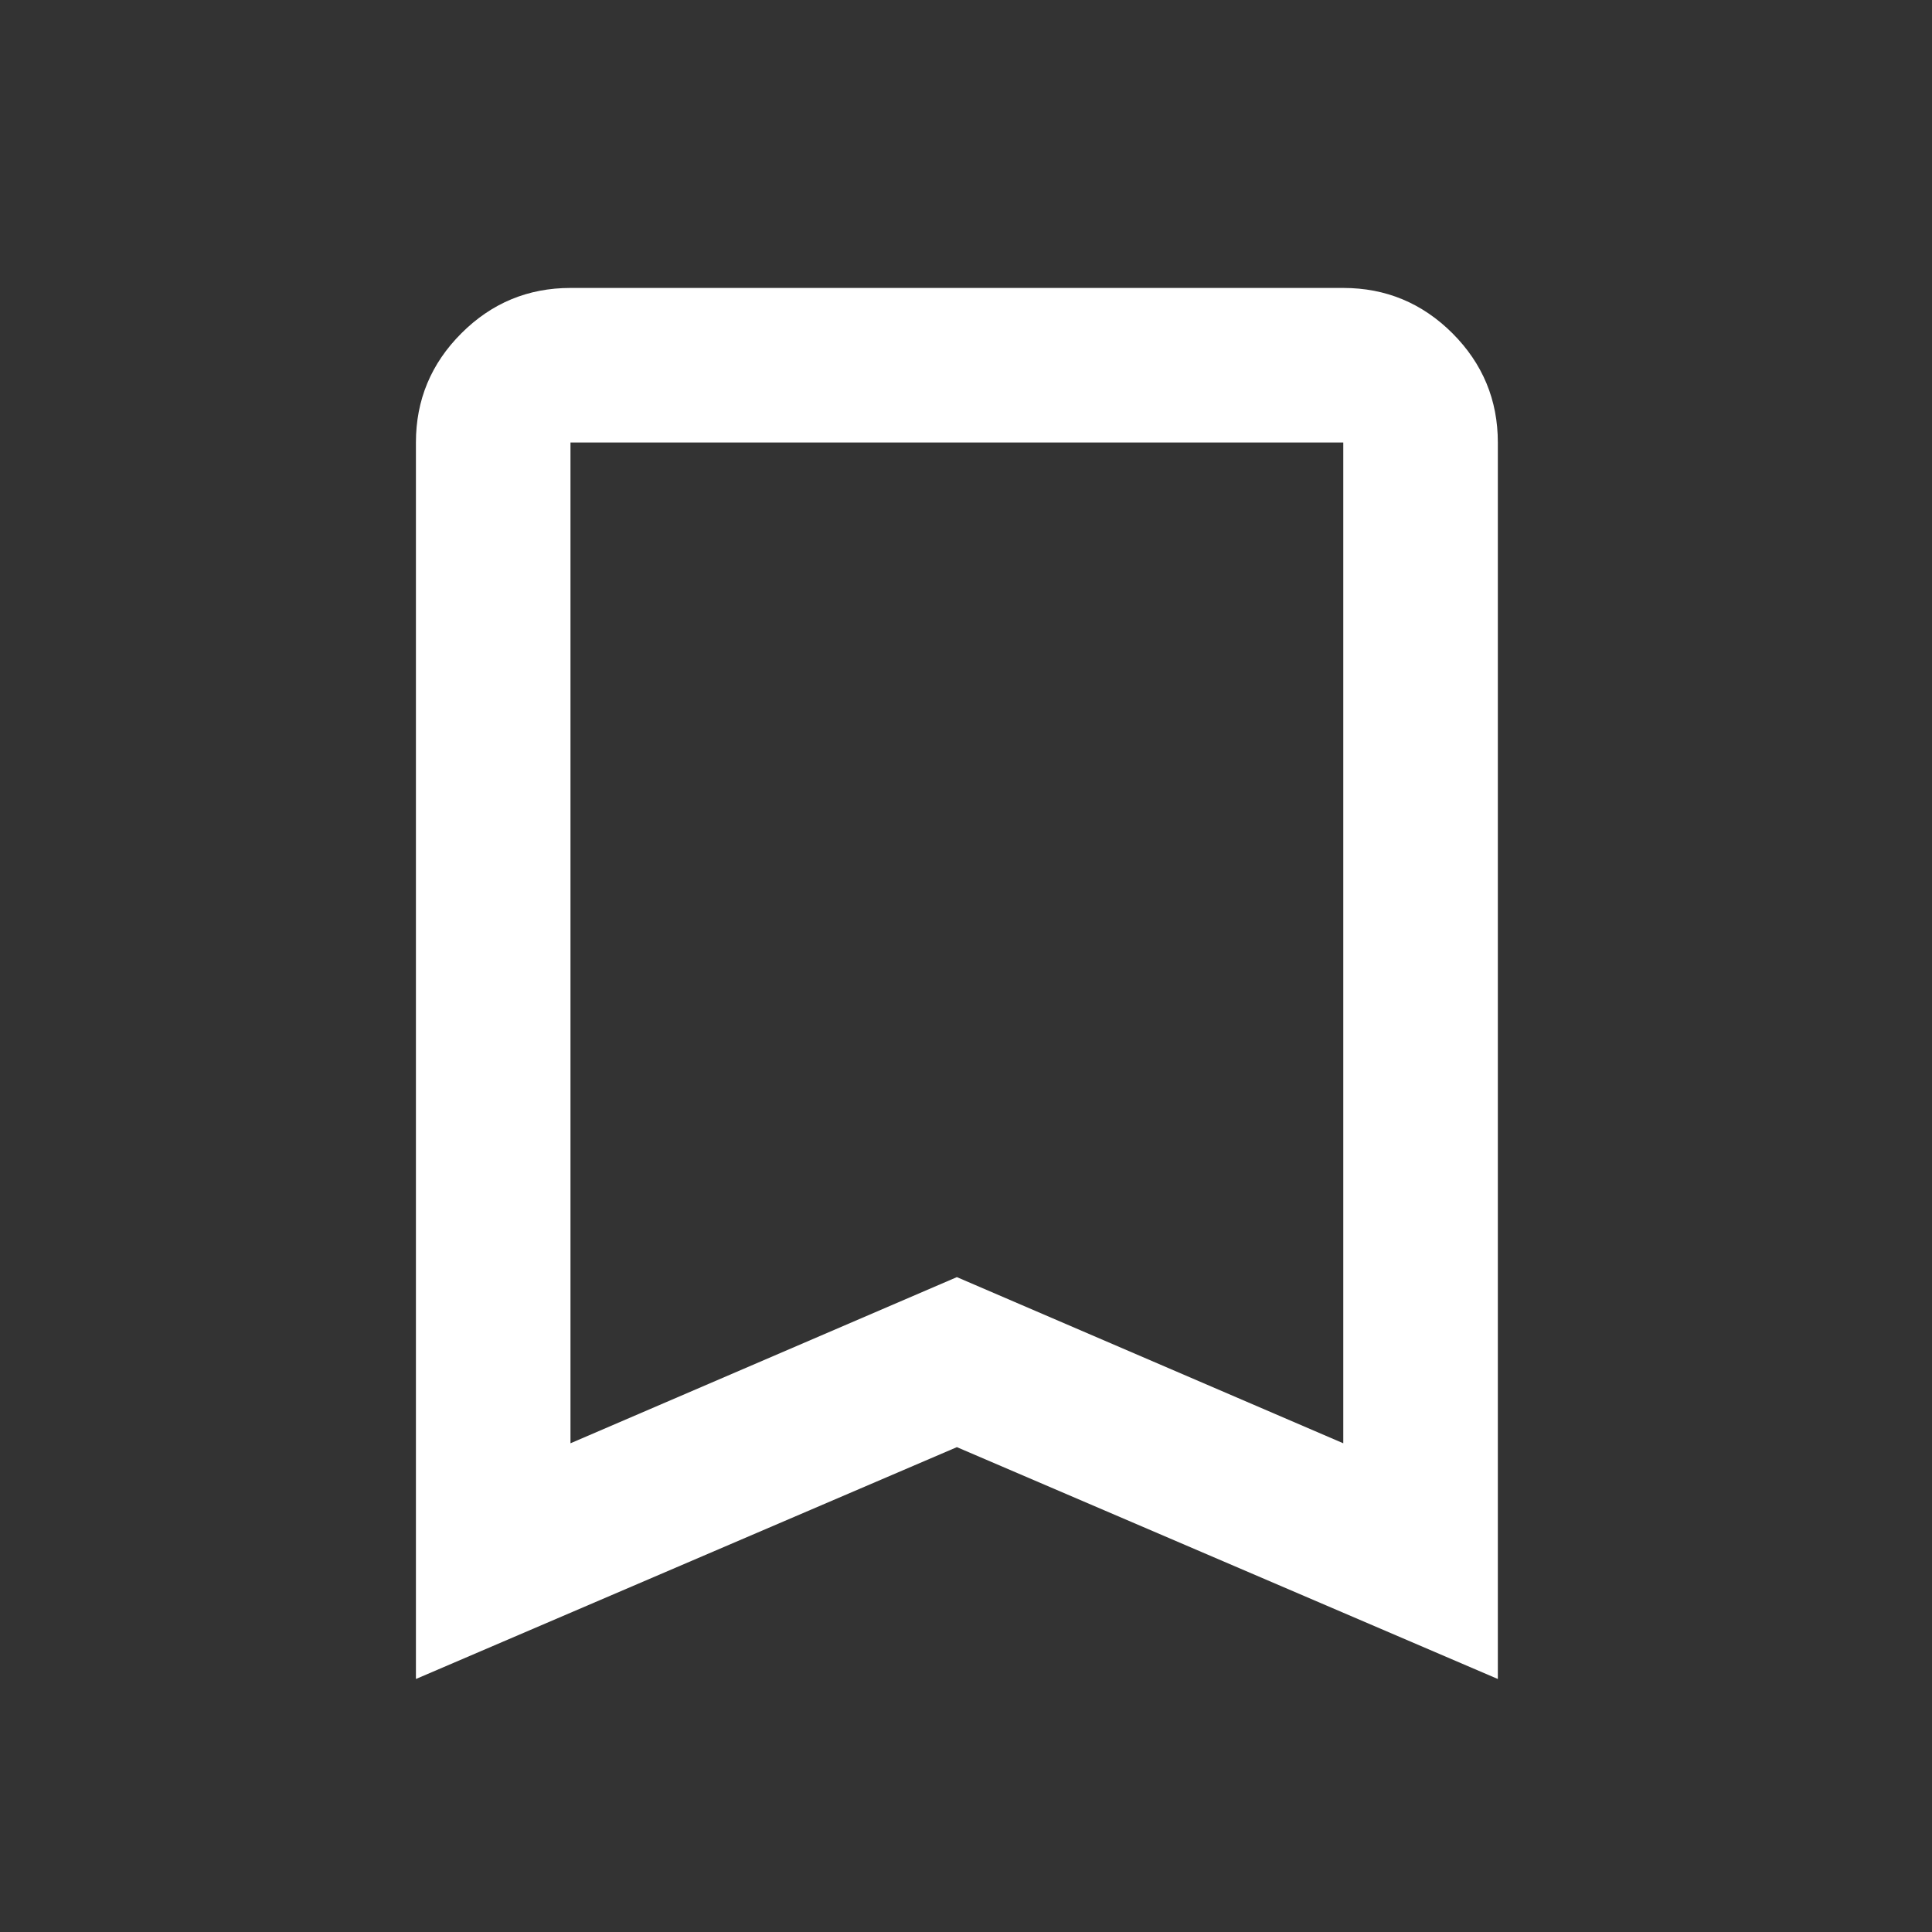 <svg width="25" height="25" viewBox="0 0 25 25" fill="none" xmlns="http://www.w3.org/2000/svg">
<rect x="0" y="0" width="25" height="25" fill="#333333" stroke="none"/>
<path d="M5.382 21.726V5.726C5.382 5.176 5.578 4.705 5.97 4.313C6.361 3.922 6.832 3.726 7.382 3.726H17.382C17.932 3.726 18.403 3.922 18.795 4.313C19.186 4.705 19.382 5.176 19.382 5.726V21.726L12.382 18.726L5.382 21.726ZM7.382 18.676L12.382 16.526L17.382 18.676V5.726H7.382V18.676Z" fill="white"/>
</svg>
